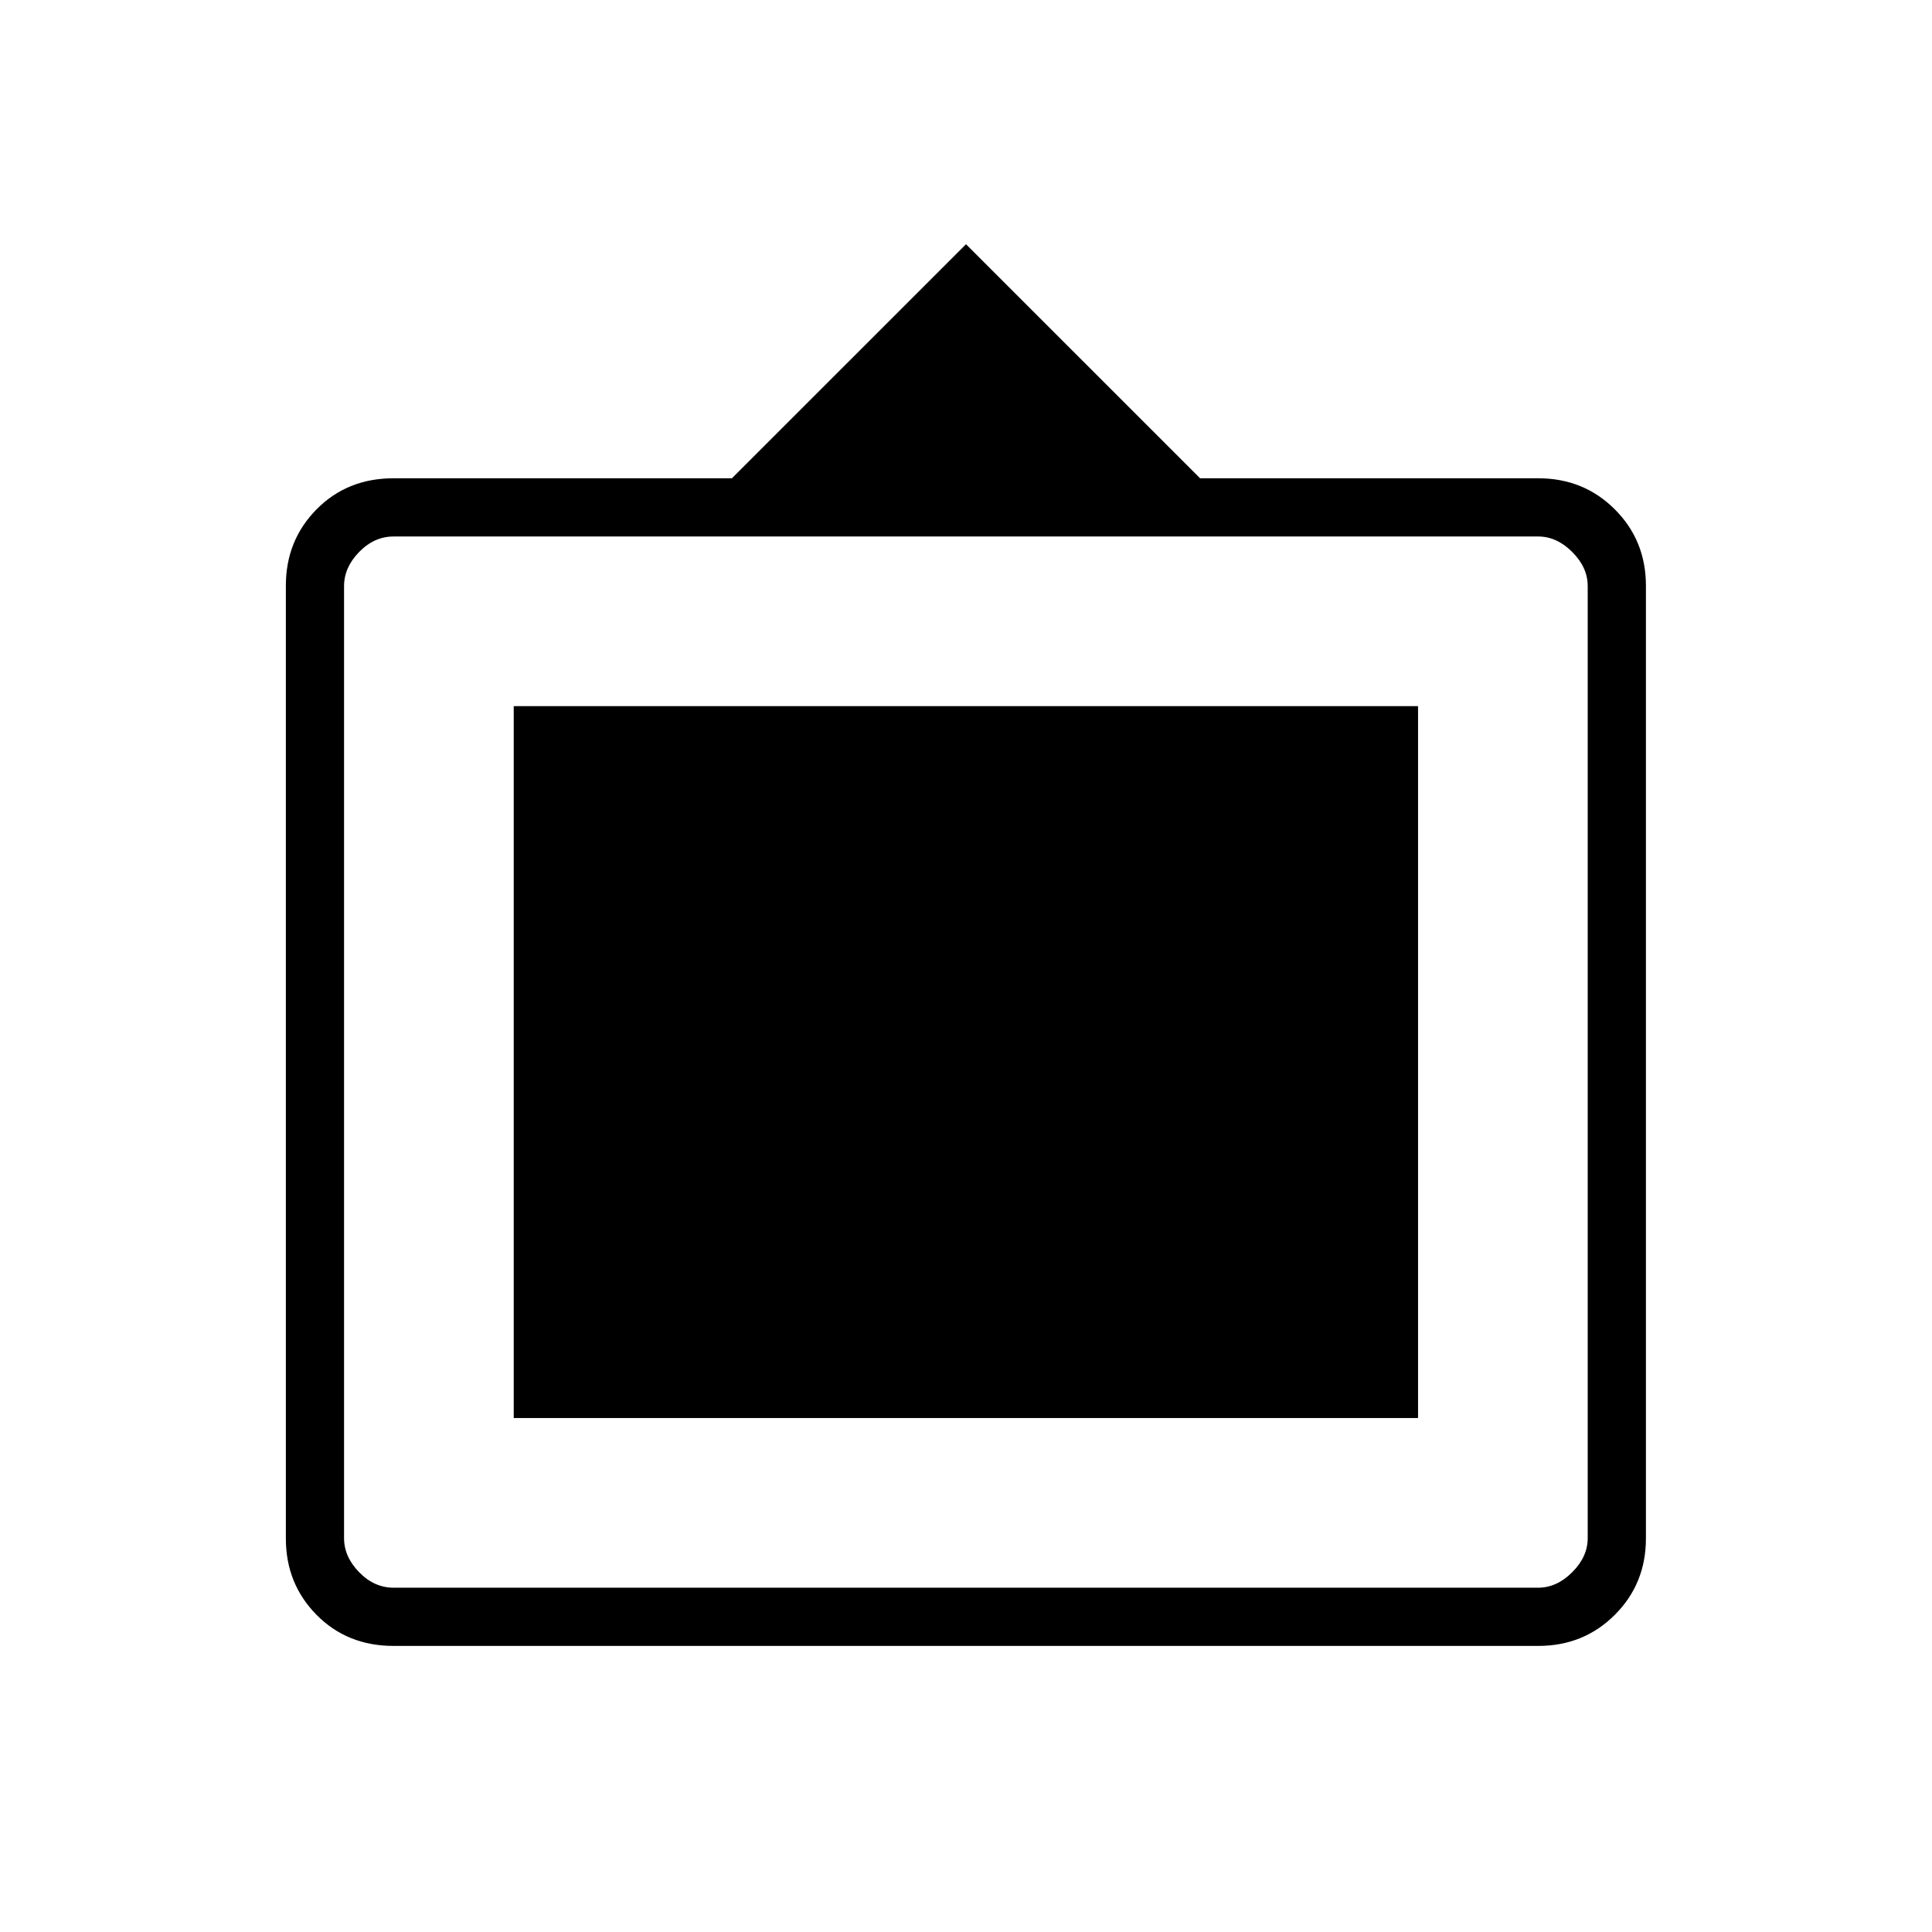 <svg xmlns="http://www.w3.org/2000/svg" height="20" viewBox="0 -960 960 960" width="20"><path d="M195.58-142.15q-23.05 0-38.3-15.45-15.24-15.45-15.24-37.95v-473.4q0-22.5 15.24-37.95 15.25-15.45 38.3-15.45h168.11L480-838.65l116.31 116.3h168q22.64 0 38.09 15.45 15.45 15.45 15.45 37.95v473.4q0 22.5-15.45 37.95-15.45 15.45-38.09 15.45H195.58Zm0-28.93h568.73q9.23 0 16.92-7.69 7.69-7.69 7.69-16.92v-473.12q0-9.23-7.69-16.92-7.69-7.69-16.92-7.69H195.58q-9.62 0-17.12 7.69-7.5 7.69-7.5 16.92v473.12q0 9.23 7.5 16.92 7.5 7.69 17.12 7.69Zm59.69-84.3v-353.74h449.35v353.74H255.27Z"/></svg>